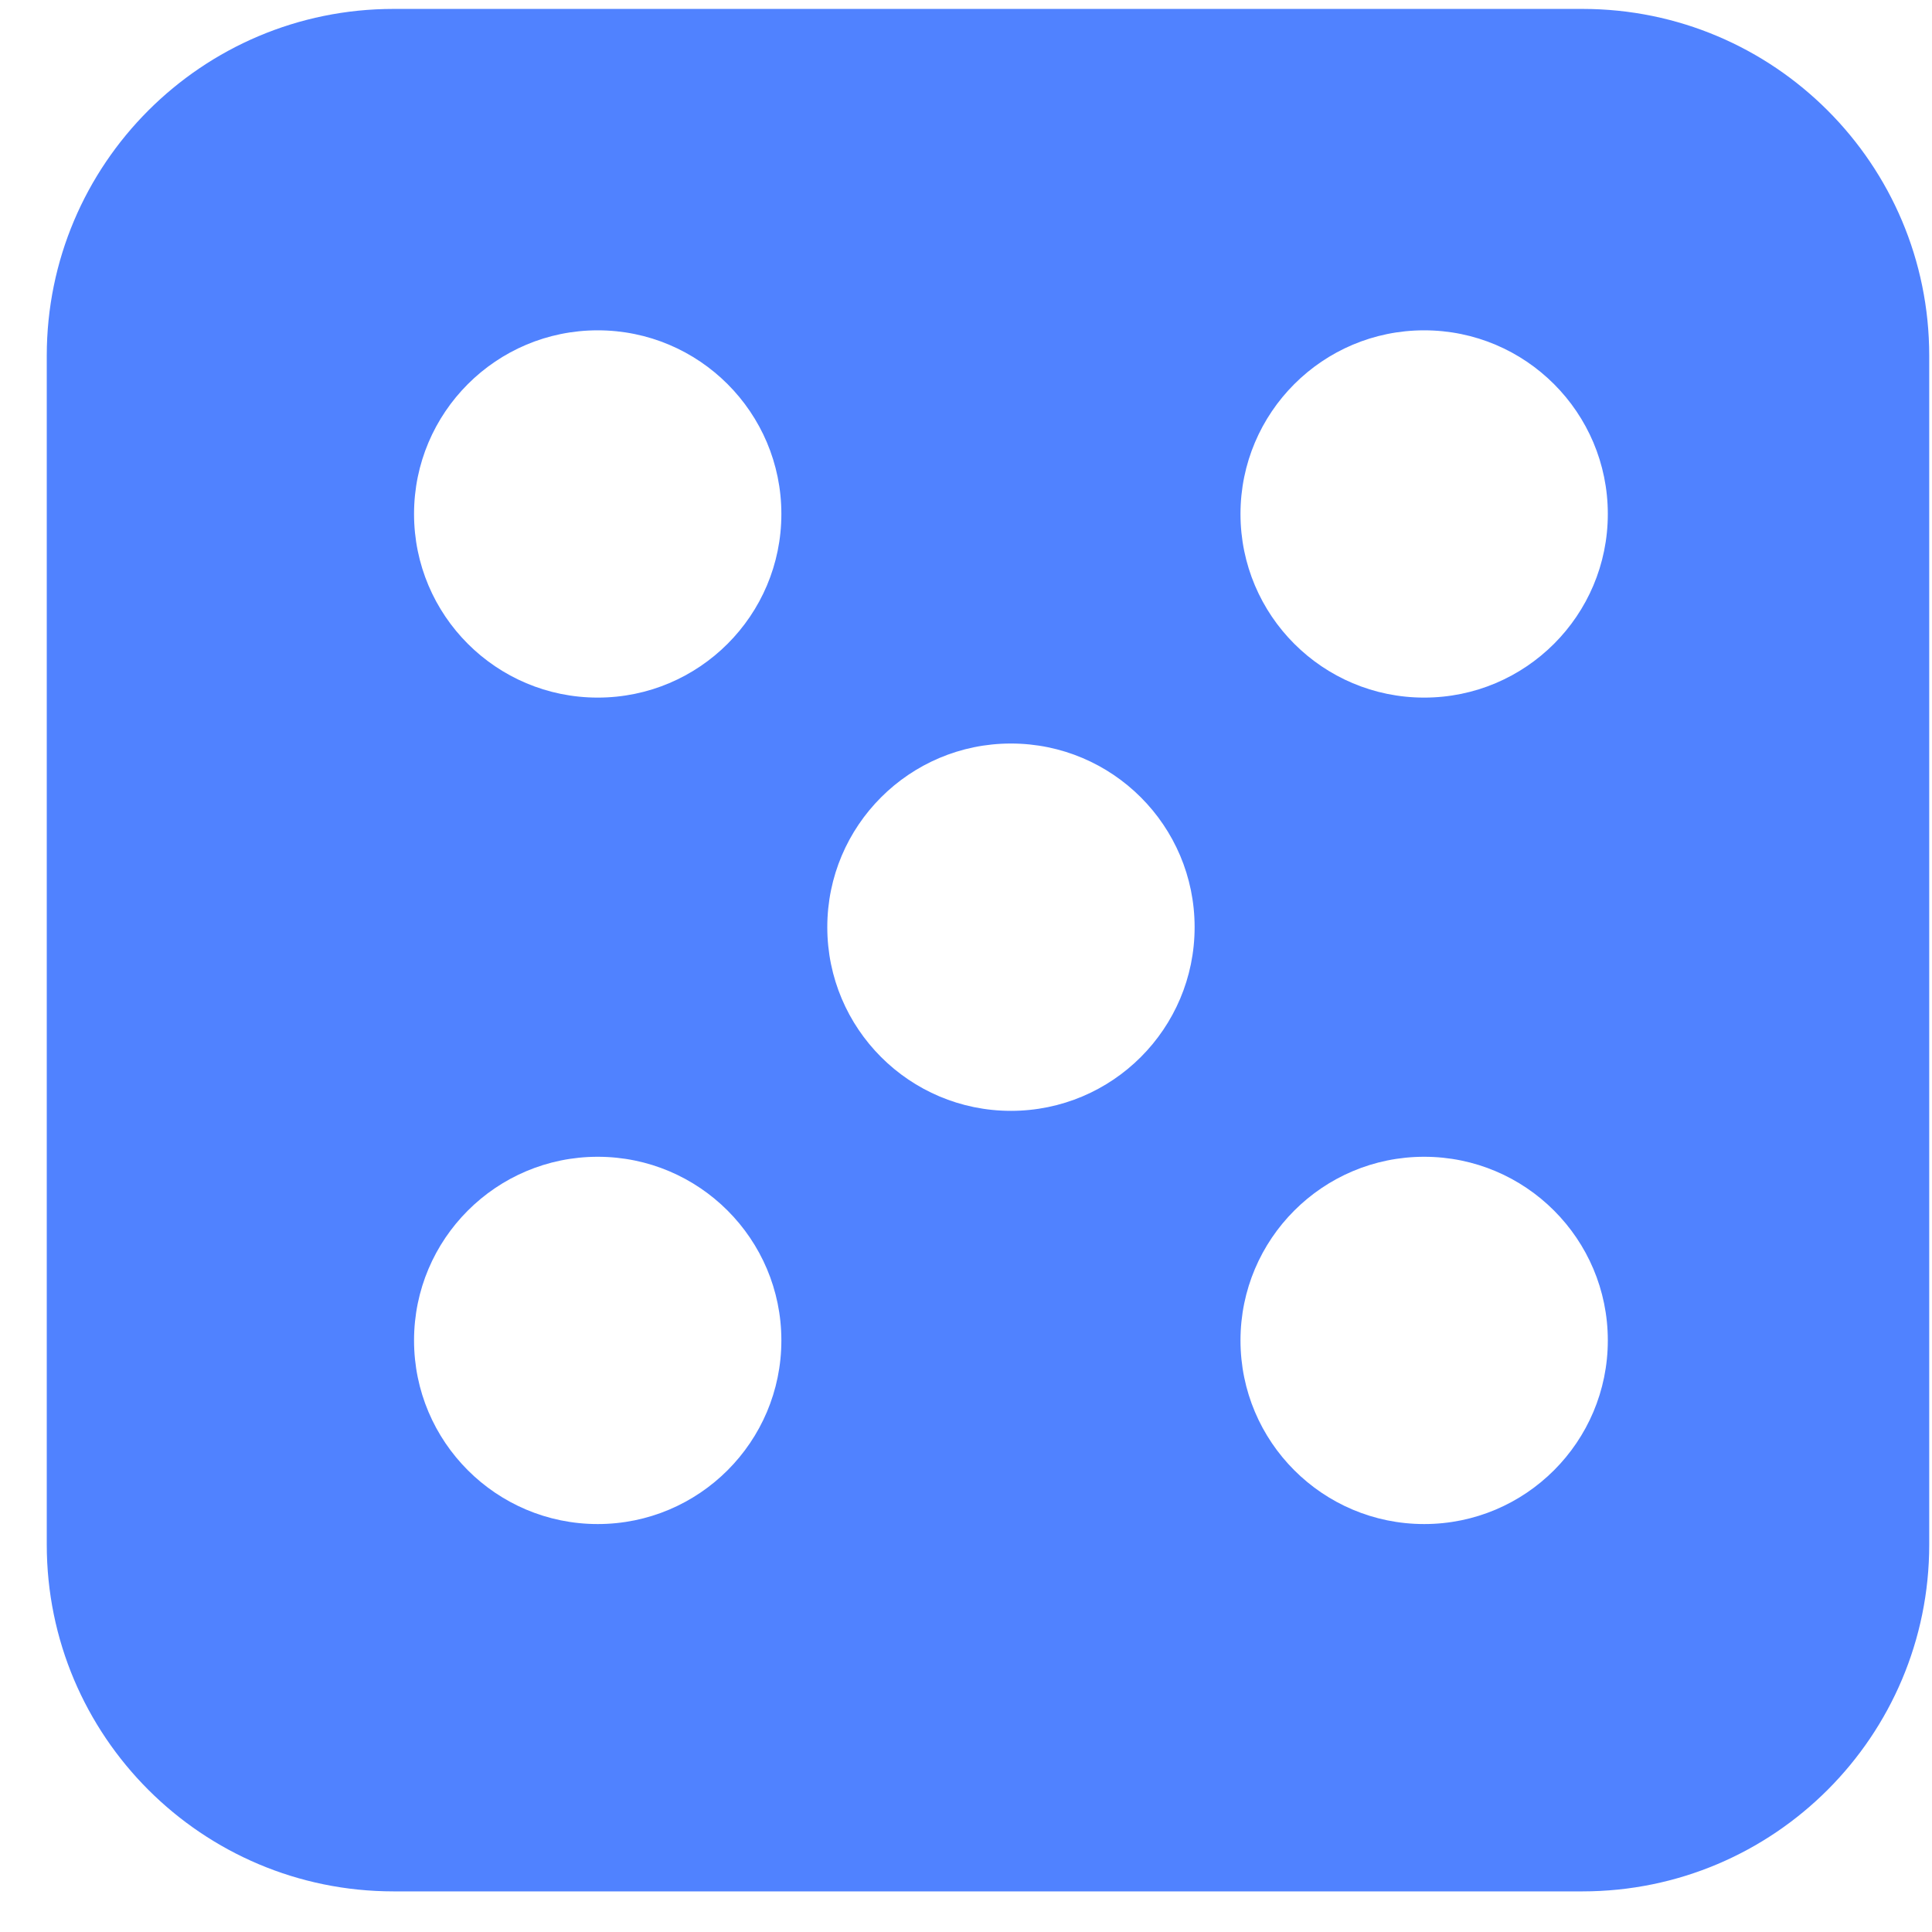 <svg width="39" height="39" viewBox="0 0 39 39" fill="none" xmlns="http://www.w3.org/2000/svg">
<path fill-rule="evenodd" clip-rule="evenodd" d="M7.944 0.18C4.078 0.18 0.944 3.314 0.944 7.18V31.18C0.944 35.046 4.078 38.18 7.944 38.18H31.944C35.81 38.18 38.944 35.046 38.944 31.18V7.18C38.944 3.314 35.81 0.18 31.944 0.18H7.944ZM20.407 22.424C22.455 22.424 24.115 20.764 24.115 18.716C24.115 16.669 22.455 15.009 20.407 15.009C18.36 15.009 16.7 16.669 16.7 18.716C16.7 20.764 18.36 22.424 20.407 22.424ZM32.456 10.375C32.456 12.423 30.796 14.082 28.749 14.082C26.701 14.082 25.041 12.423 25.041 10.375C25.041 8.328 26.701 6.668 28.749 6.668C30.796 6.668 32.456 8.328 32.456 10.375ZM12.066 14.082C14.113 14.082 15.773 12.423 15.773 10.375C15.773 8.328 14.113 6.668 12.066 6.668C10.018 6.668 8.358 8.328 8.358 10.375C8.358 12.423 10.018 14.082 12.066 14.082ZM32.456 27.058C32.456 29.105 30.796 30.765 28.749 30.765C26.701 30.765 25.041 29.105 25.041 27.058C25.041 25.011 26.701 23.351 28.749 23.351C30.796 23.351 32.456 25.011 32.456 27.058ZM12.066 30.765C14.113 30.765 15.773 29.105 15.773 27.058C15.773 25.011 14.113 23.351 12.066 23.351C10.018 23.351 8.358 25.011 8.358 27.058C8.358 29.105 10.018 30.765 12.066 30.765Z" fill="#5082FF"/>
</svg>
